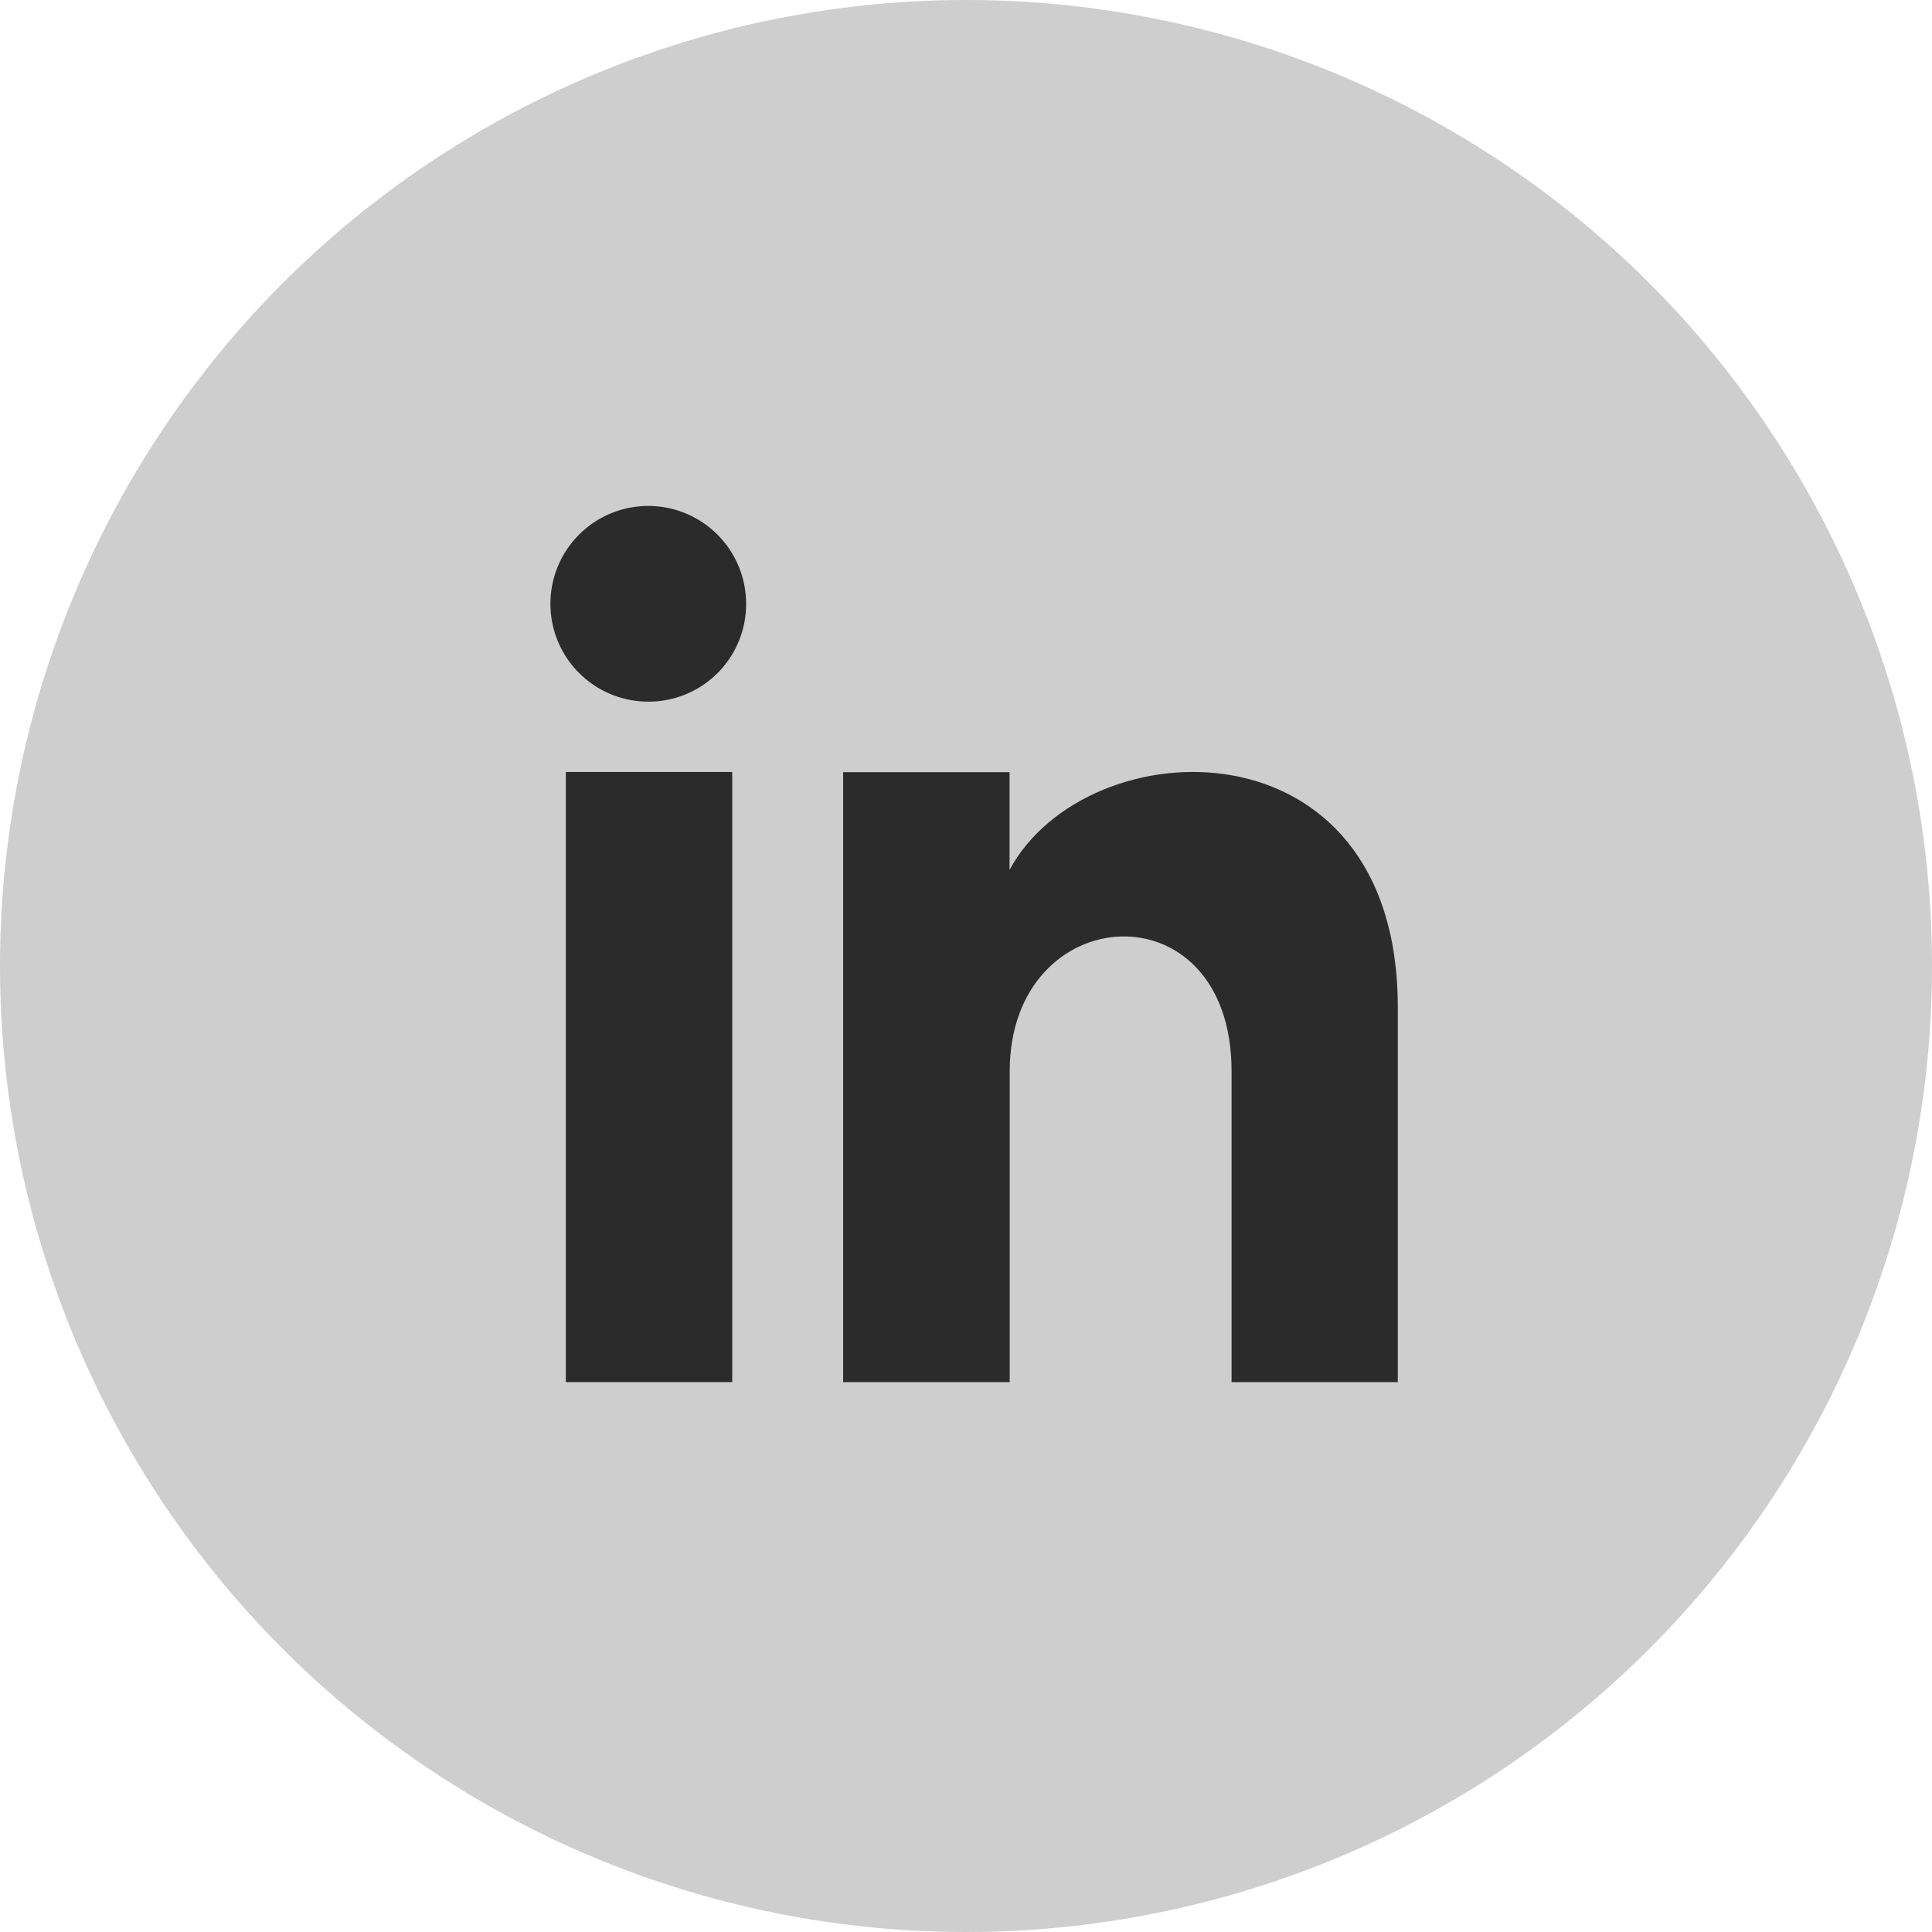 <svg id="IN" xmlns="http://www.w3.org/2000/svg" width="48" height="48" viewBox="0 0 48 48">
  <circle id="Elipse_15" data-name="Elipse 15" cx="24" cy="24" r="24" fill="#cecece"/>
  <g id="Grupo_44" data-name="Grupo 44" transform="translate(13.714 12.571)">
    <rect id="Rectángulo_55" data-name="Rectángulo 55" width="4.134" height="15.158" transform="translate(0.344 6.609)" fill="#2c2b2b"/>
    <path id="Trazado_93" data-name="Trazado 93" d="M2.411,4.861A2.431,2.431,0,1,1,4.823,2.431,2.422,2.422,0,0,1,2.411,4.861" transform="translate(0 0)" fill="#2c2b2b"/>
    <path id="Trazado_94" data-name="Trazado 94" d="M19.03,19.954H14.9V12.232c0-4.641-5.512-4.29-5.512,0v7.722H5.25V4.8H9.384V7.228C11.308,3.665,19.03,3.4,19.03,10.64Z" transform="translate(1.984 1.813)" fill="#2c2b2b"/>
  </g>
</svg>
